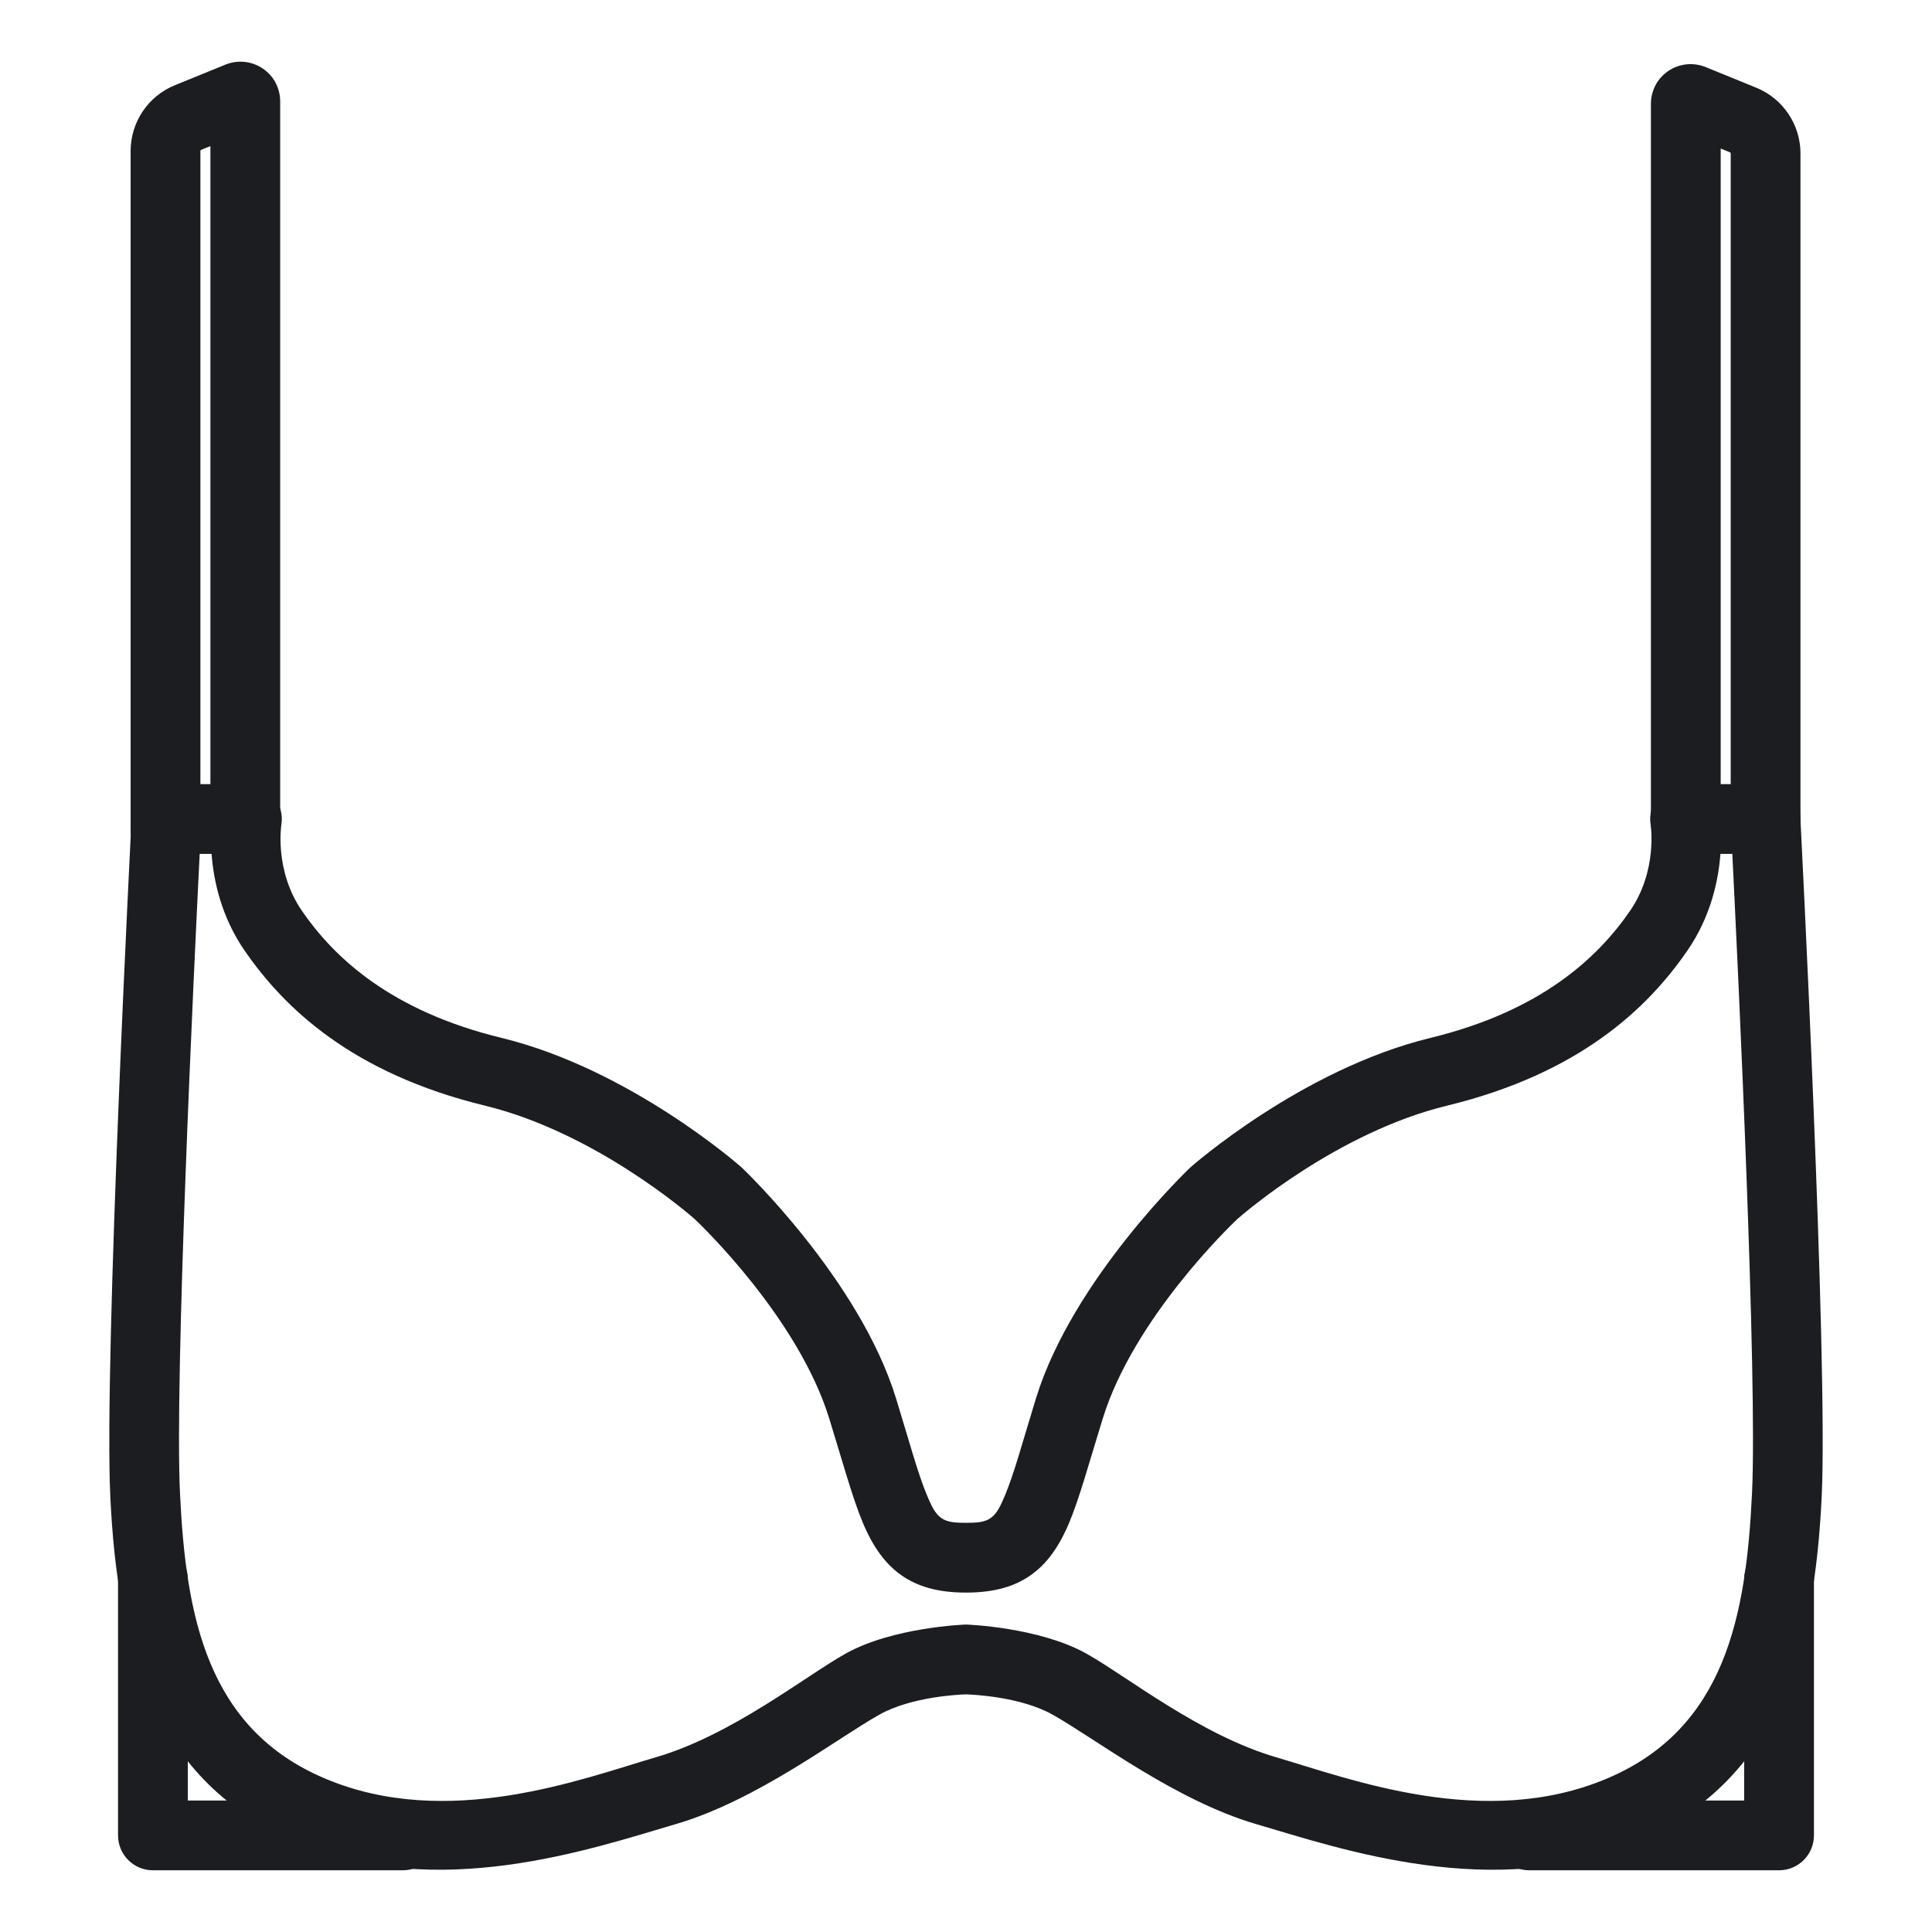 <?xml version="1.0" encoding="UTF-8" standalone="no"?><!DOCTYPE svg PUBLIC "-//W3C//DTD SVG 1.1//EN" "http://www.w3.org/Graphics/SVG/1.1/DTD/svg11.dtd"><svg width="100%" height="100%" viewBox="0 0 750 750" version="1.1" xmlns="http://www.w3.org/2000/svg" xmlns:xlink="http://www.w3.org/1999/xlink" xml:space="preserve" xmlns:serif="http://www.serif.com/" style="fill-rule:evenodd;clip-rule:evenodd;stroke-linejoin:round;stroke-miterlimit:2;"><g id="bra-4"><path d="M667.967,57.663l-0,261.531c-0,7.474 -6.068,13.542 -13.542,13.542c-7.474,-0 -13.541,-6.068 -13.541,-13.542c-0,0 -0,-278.815 -0,-278.815c-0,-11.057 10.945,-18.284 20.991,-14.441c0.091,0.035 0.182,0.071 0.272,0.108c0,-0 19.648,8.007 19.654,8.01c10.365,4.23 17.143,14.339 17.143,25.504l-0,264.116c-0,7.474 -6.068,13.542 -13.542,13.542c-7.474,-0 -13.542,-6.068 -13.542,-13.542l0,-264.116c0,-0.189 -0.118,-0.358 -0.287,-0.427l-3.606,-1.47Z" style="fill:#1c1d20;"/><path d="M81.681,56.708l-3.6,1.467c-0.174,0.071 -0.288,0.241 -0.288,0.429l0,264.116c0,7.474 -6.068,13.542 -13.541,13.542c-7.474,-0 -13.542,-6.068 -13.542,-13.542l-0,-264.116c-0,-11.166 6.77,-21.273 17.137,-25.504l19.661,-8.011c0.082,-0.033 0.164,-0.066 0.247,-0.098c10.017,-3.853 21.009,3.356 21.009,14.431l0,278.816c0,7.474 -6.068,13.542 -13.542,13.542c-7.473,-0 -13.541,-6.068 -13.541,-13.542l-0,-261.53Z" style="fill:#1c1d20;"/><path d="M72.905,698.958l83.5,0c7.474,0 13.542,6.068 13.542,13.542c-0,7.474 -6.068,13.542 -13.542,13.542l-97.041,-0c-7.479,-0 -13.542,-6.063 -13.542,-13.542l-0,-99.492c-0,-7.474 6.068,-13.541 13.542,-13.541c7.473,-0 13.541,6.067 13.541,13.541l0,85.95Z" style="fill:#1c1d20;"/><path d="M375,657.749c-2.812,0.085 -21.167,0.916 -33.549,7.833c-16.488,9.215 -47.631,33.376 -79.272,42.584c-32.601,9.553 -92.423,30.233 -146.754,7.12c-56.258,-23.87 -69.79,-75.778 -72.599,-134.133c-2.565,-53.214 8.284,-263.913 8.284,-263.913c0.372,-7.197 6.317,-12.842 13.524,-12.842l31.228,-0c3.98,-0 7.759,1.751 10.332,4.788c2.573,3.038 3.68,7.053 3.025,10.979c0,0 -2.831,17.69 7.986,33.419c12.69,18.438 34.781,38.933 77.454,49.315c50.266,12.229 93.101,50.181 93.101,50.181c0.095,0.085 0.189,0.171 0.282,0.258c-0,0 45.443,43.046 59.743,89.35c5.181,16.792 8.439,29.149 12.12,37.913c1.658,3.948 3.041,6.955 5.522,8.707c2.324,1.642 5.412,1.853 9.573,1.853c4.161,-0 7.248,-0.211 9.571,-1.852c2.48,-1.752 3.862,-4.759 5.519,-8.706c3.681,-8.765 6.939,-21.123 12.121,-37.92c14.305,-46.299 59.741,-89.344 59.741,-89.344c0.093,-0.088 0.187,-0.174 0.283,-0.259c-0,-0 42.834,-37.952 93.107,-50.181c42.67,-10.381 64.755,-30.875 77.44,-49.313c10.825,-15.734 7.998,-33.424 7.998,-33.424c-0.653,-3.926 0.454,-7.941 3.027,-10.977c2.573,-3.037 6.351,-4.787 10.331,-4.787l31.222,-0c7.207,-0 13.152,5.644 13.524,12.842c-0,-0 10.855,210.699 8.29,263.914c-2.815,58.355 -16.347,110.263 -72.592,134.127c-54.337,23.117 -114.166,2.438 -146.743,-7.108c-31.659,-9.215 -62.808,-33.376 -79.294,-42.59c-12.383,-6.918 -30.734,-7.749 -33.545,-7.834Zm-292.873,-326.268l-4.614,-0c-2.3,46.212 -9.793,203.599 -7.635,248.37c2.283,47.42 10.409,91.106 56.137,110.508c47.637,20.265 99.97,0.191 128.572,-8.19c29.523,-8.592 58.278,-31.637 73.653,-40.23c18.433,-10.298 46.393,-11.275 46.393,-11.275c0.245,-0.007 0.49,-0.007 0.735,-0c-0,-0 27.953,0.977 46.388,11.276c15.373,8.592 44.134,31.637 73.675,40.236c28.578,8.374 80.916,28.448 128.56,8.178c45.717,-19.397 53.843,-63.084 56.131,-110.504c2.158,-44.77 -5.339,-202.156 -7.64,-248.369l-4.612,-0c-0.78,10.346 -3.751,24.339 -12.775,37.456c-15.353,22.316 -41.704,47.713 -93.352,60.278c-42.54,10.348 -78.934,41.84 -81.387,43.996c-2.683,2.536 -40.251,38.57 -52.267,77.462c-5.527,17.914 -9.101,31.064 -13.027,40.415c-4.051,9.646 -8.803,16.059 -14.864,20.341c-6.22,4.394 -14.056,6.815 -25.198,6.815c-11.141,0 -18.978,-2.42 -25.198,-6.814c-6.062,-4.283 -10.815,-10.695 -14.867,-20.341c-3.927,-9.351 -7.503,-22.502 -13.029,-40.413c-12.012,-38.895 -49.584,-74.929 -52.267,-77.465c-2.446,-2.149 -38.843,-33.647 -81.383,-43.996c-51.645,-12.565 -78.002,-37.961 -93.364,-60.28c-9.021,-13.118 -11.987,-27.11 -12.765,-37.454Z" style="fill:#1c1d20;"/><path d="M677.089,698.958l-0,-85.95c-0,-7.474 6.068,-13.541 13.542,-13.541c7.474,-0 13.541,6.067 13.541,13.541l0,99.492c0,7.479 -6.062,13.542 -13.541,13.542l-97.042,-0c-7.474,-0 -13.542,-6.068 -13.542,-13.542c0,-7.474 6.068,-13.542 13.542,-13.542l83.5,0Z" style="fill:#1c1d20;"/></g></svg>